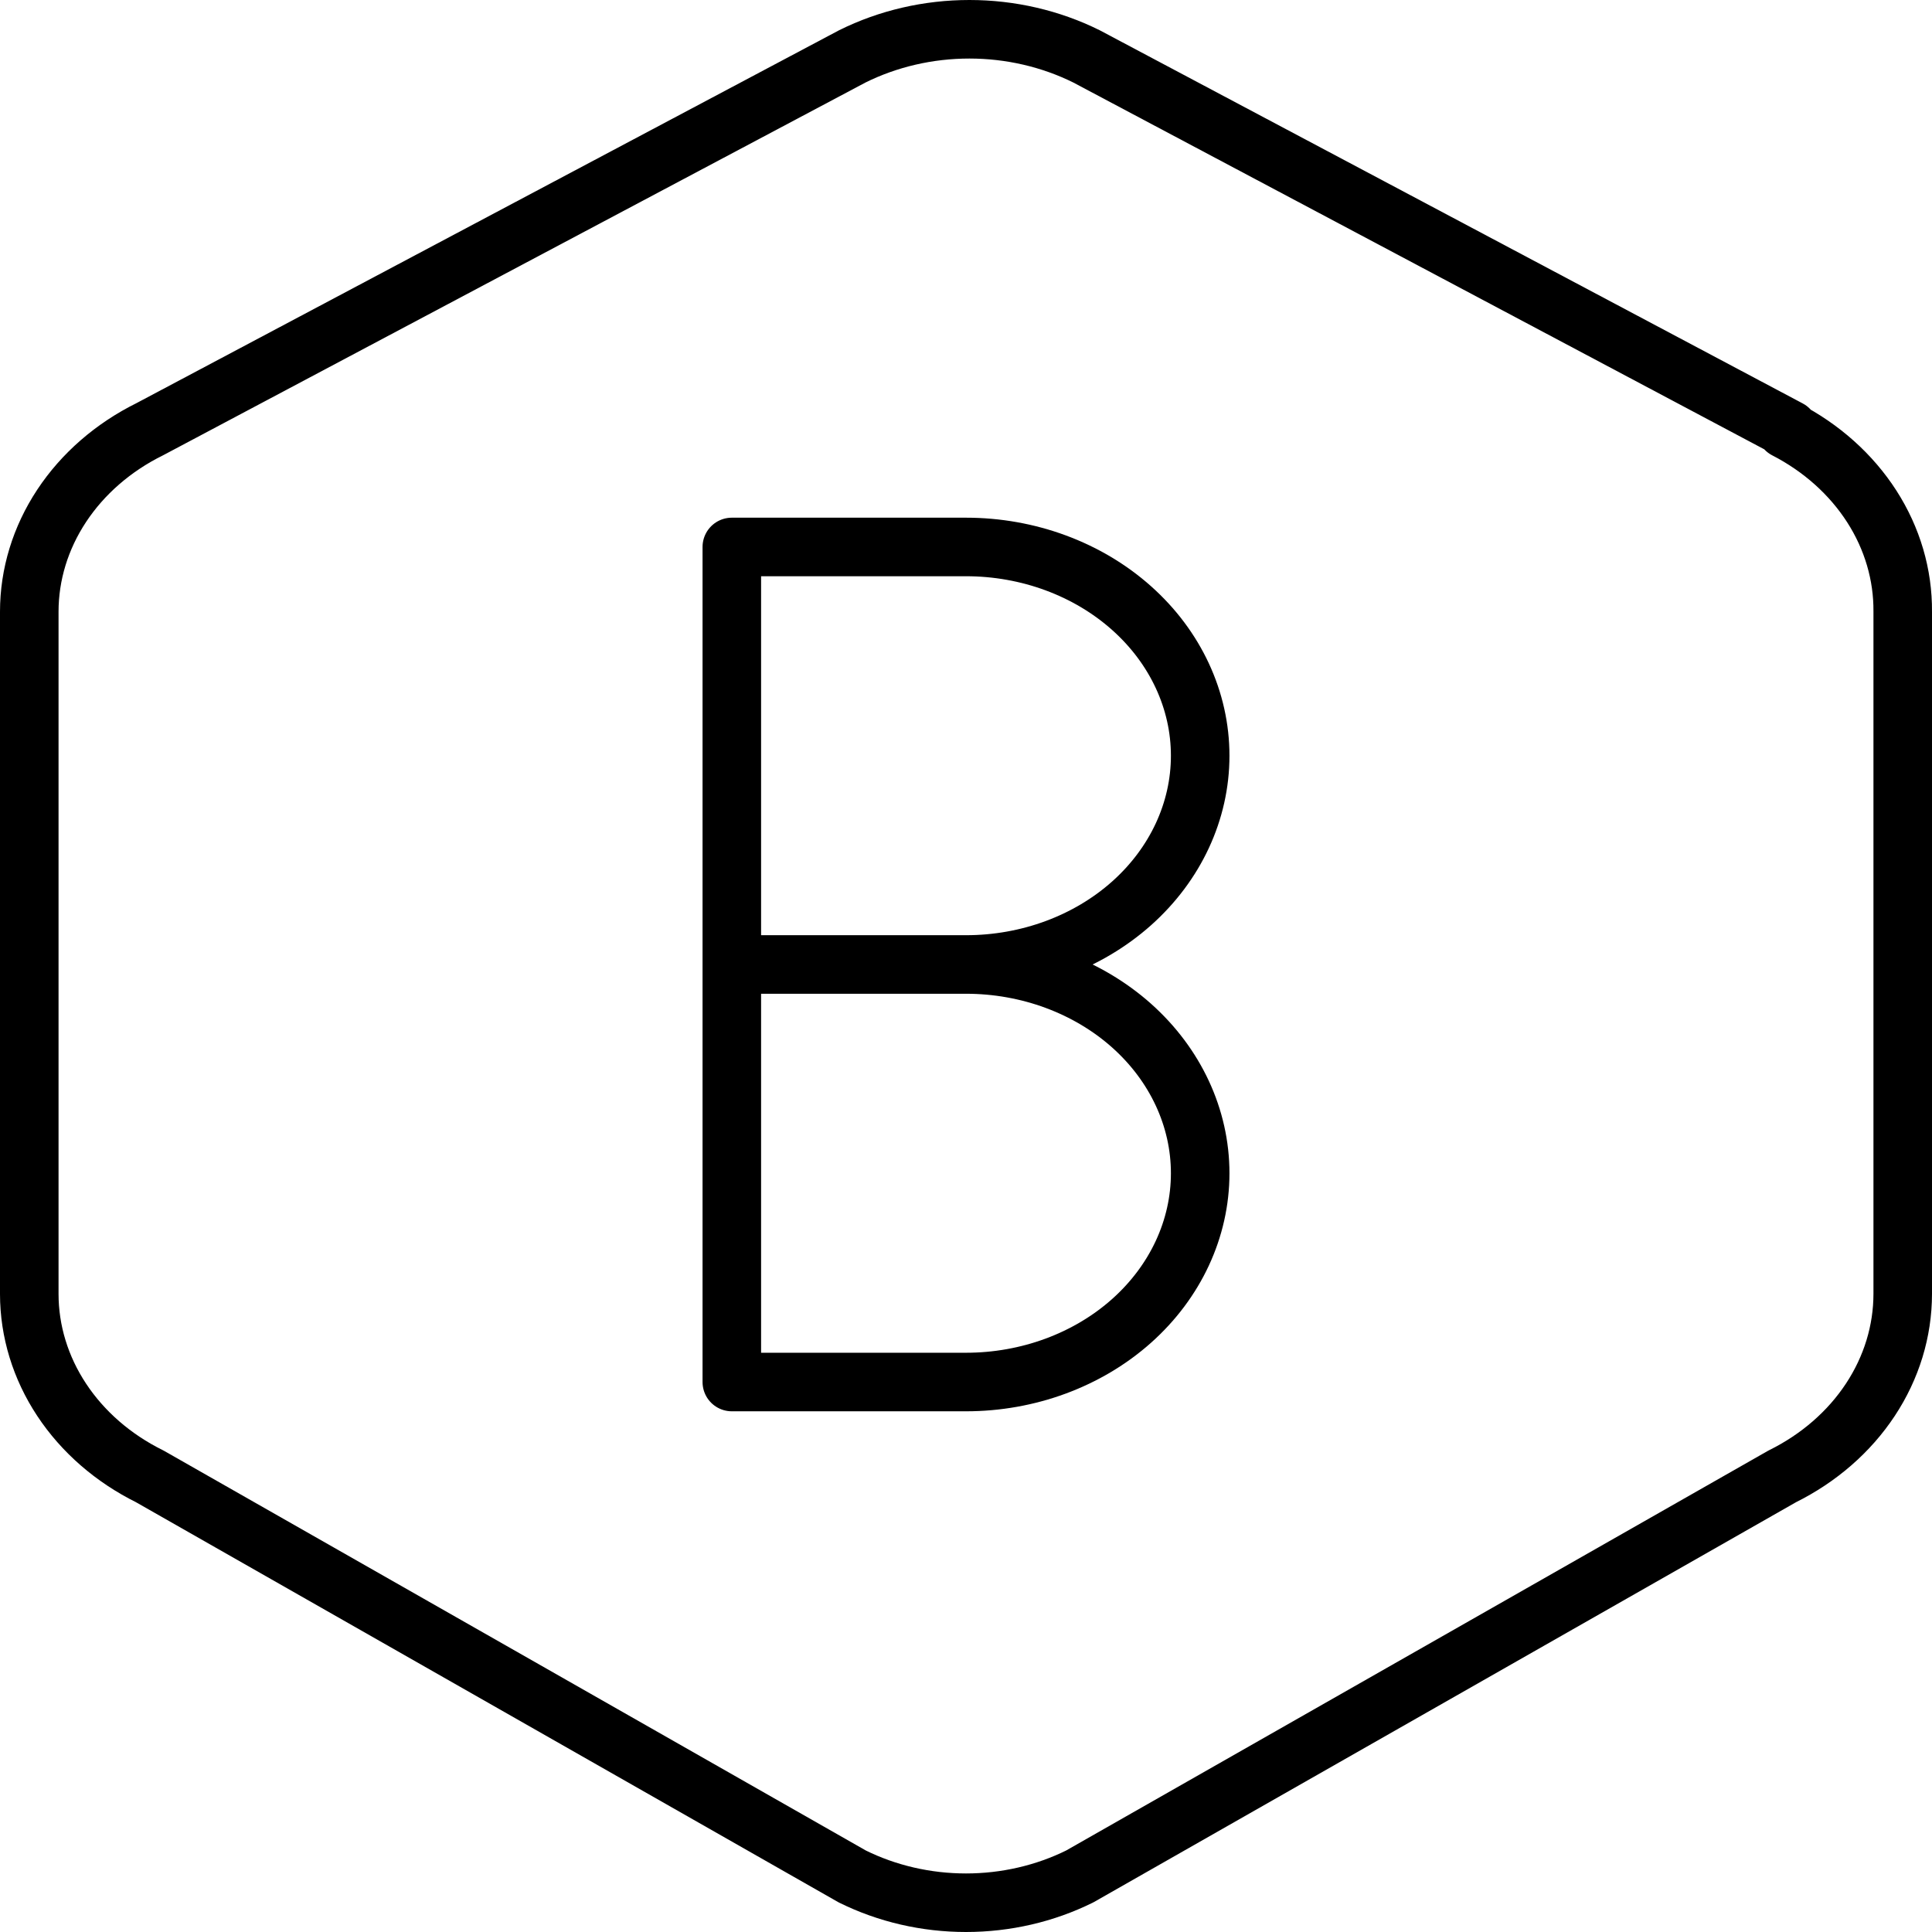 <svg width="66" height="66" viewBox="0 0 66 66" fill="none" xmlns="http://www.w3.org/2000/svg">
<path d="M61 14.666C62.225 15.297 63.24 16.206 63.943 17.3C64.646 18.394 65.01 19.635 65 20.896V44.202C64.999 45.474 64.618 46.722 63.894 47.818C63.17 48.914 62.131 49.818 60.884 50.435L36.884 64.103C35.696 64.691 34.359 65 33 65C31.641 65 30.304 64.691 29.116 64.103L5.116 50.435C3.869 49.818 2.831 48.915 2.107 47.82C1.383 46.725 1.001 45.477 1 44.206V20.896C1 19.624 1.382 18.376 2.106 17.28C2.83 16.184 3.869 15.28 5.116 14.663L29.116 1.926C30.339 1.319 31.716 1 33.116 1C34.516 1 35.893 1.319 37.116 1.926L61.116 14.666H61V14.666Z" stroke="black" stroke-width="2" stroke-linecap="round" stroke-linejoin="round"/>
<path d="M25 47.212H33C35.122 47.212 37.156 46.46 38.657 45.123C40.157 43.785 41 41.971 41 40.08C41 38.189 40.157 36.375 38.657 35.037C37.156 33.7 35.122 32.948 33 32.948H25H33C35.122 32.948 37.156 32.197 38.657 30.86C40.157 29.522 41 27.708 41 25.817C41 23.925 40.157 22.111 38.657 20.774C37.156 19.436 35.122 18.685 33 18.685H25V47.212Z" stroke="black" stroke-width="2" stroke-linecap="round" stroke-linejoin="round"/>
</svg>
